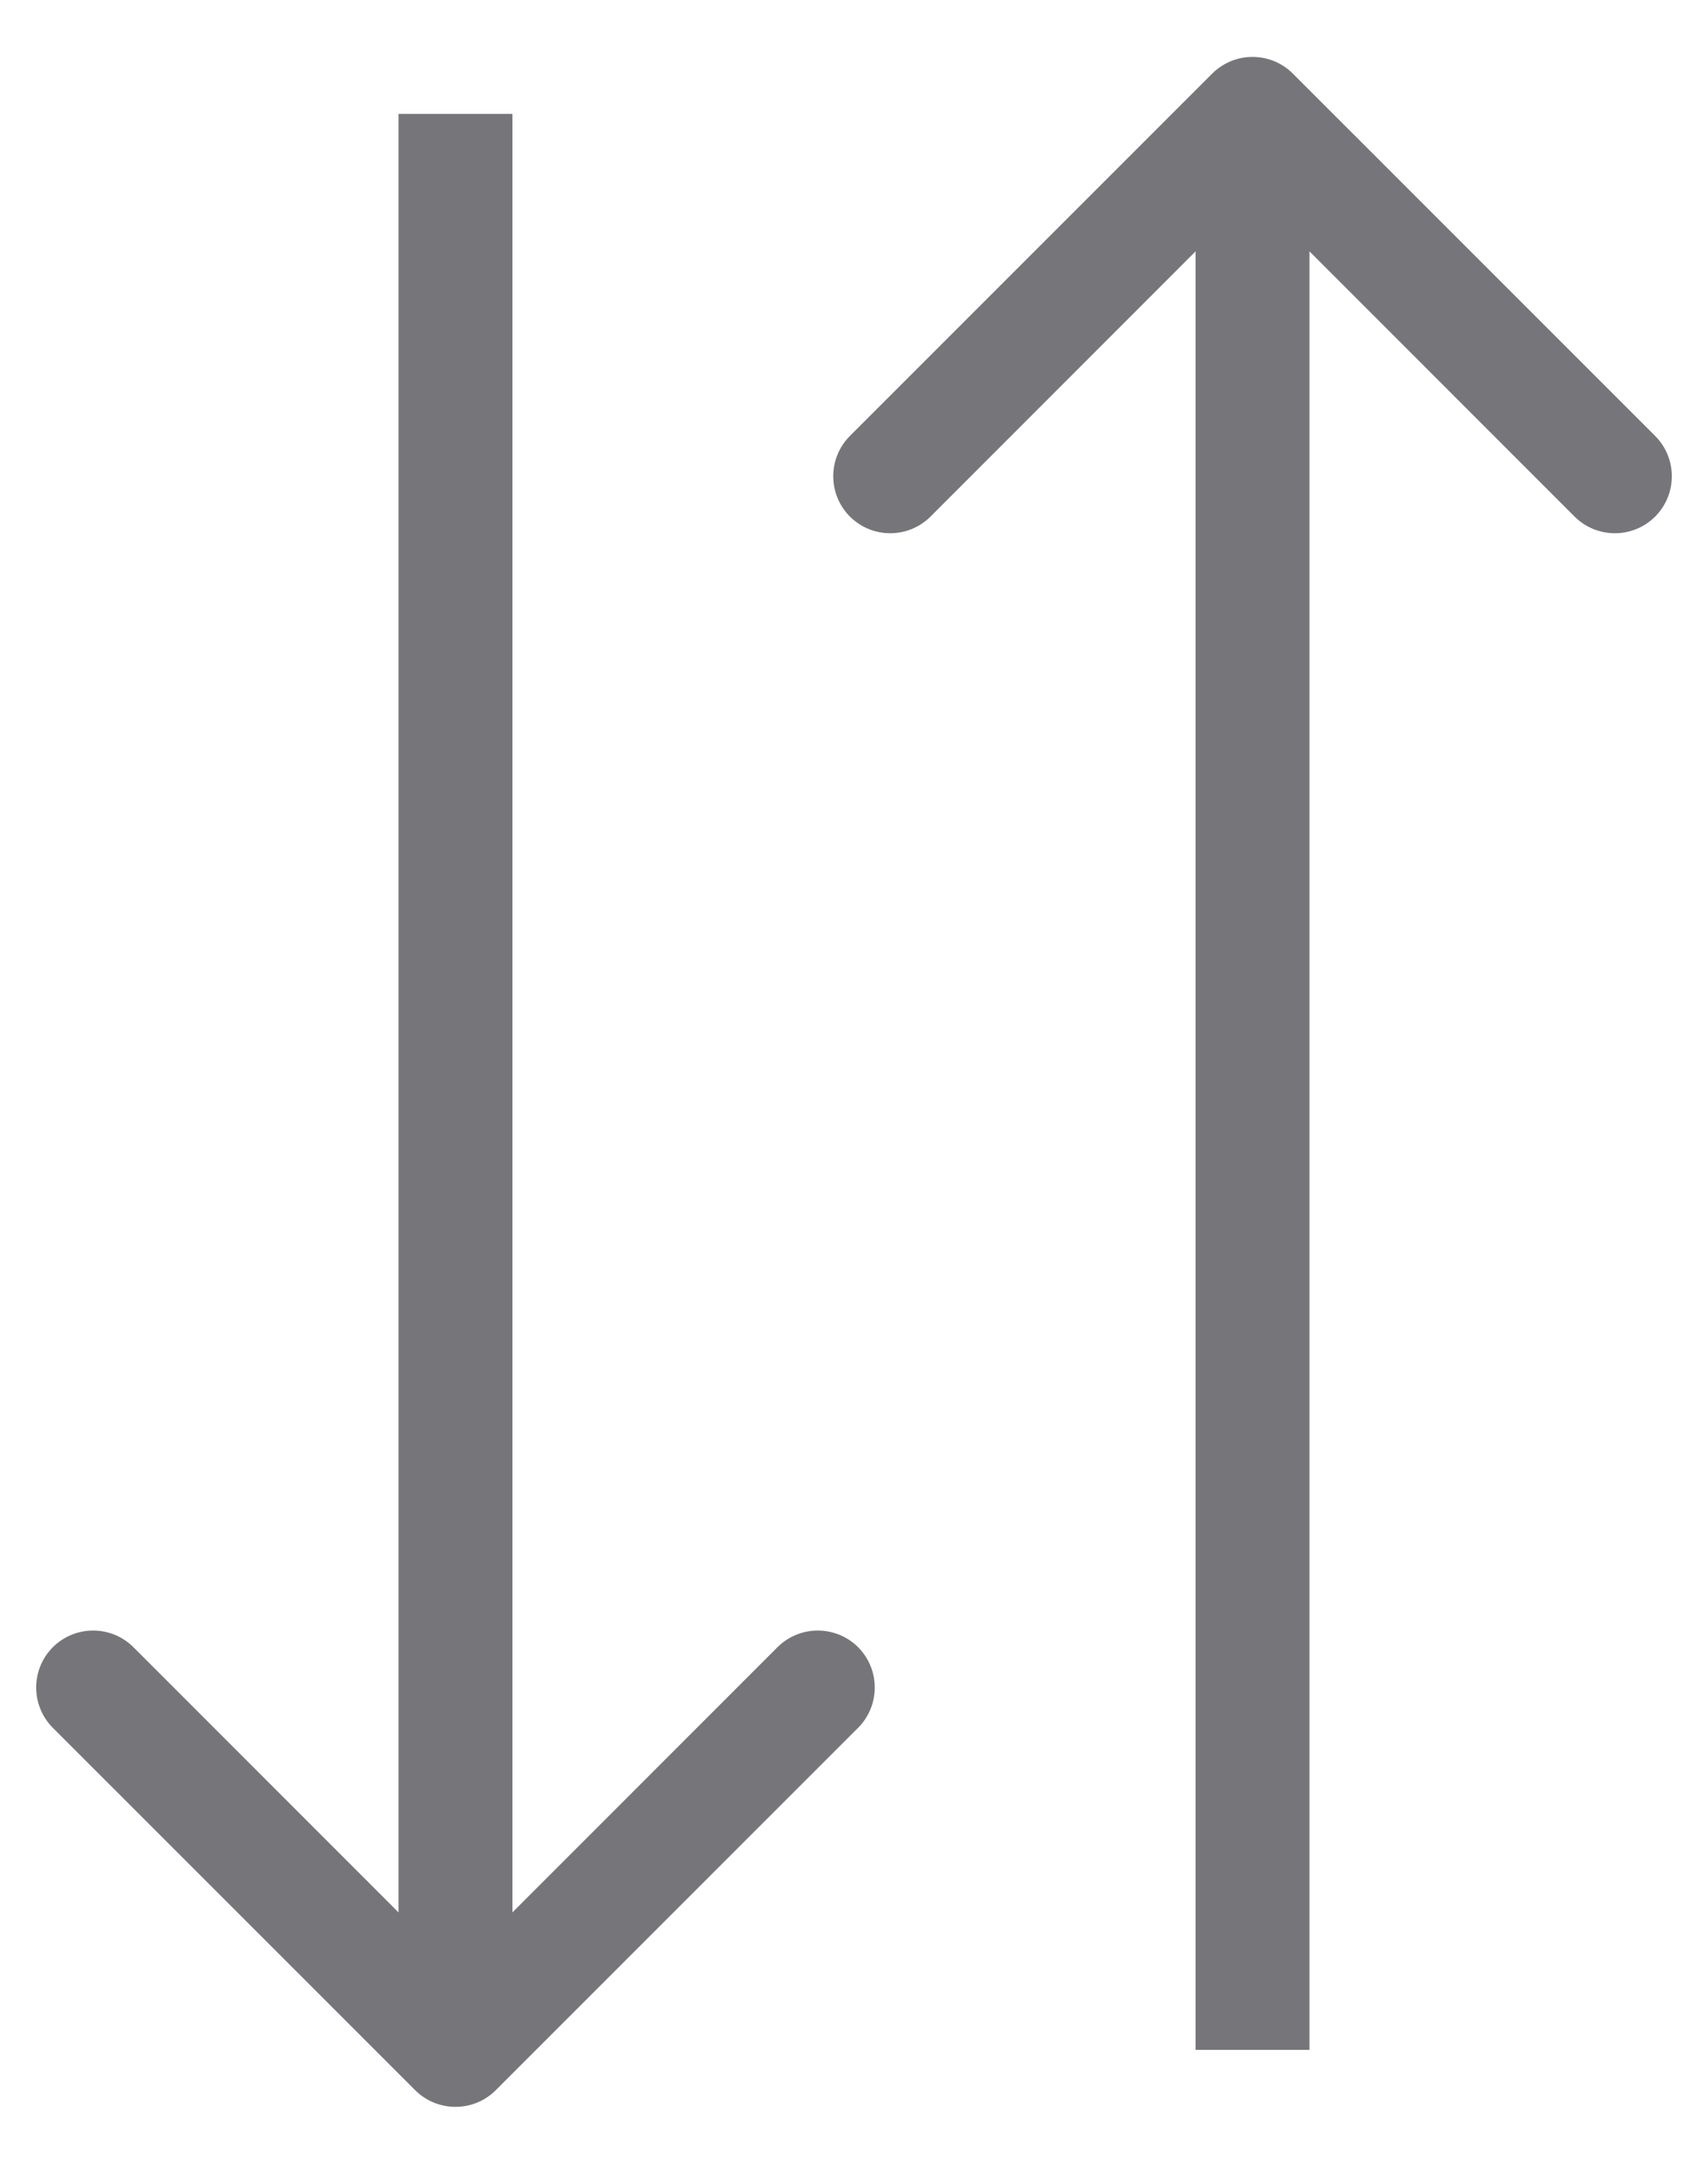 <svg width="15" height="19" viewBox="0 0 15 19" fill="none" xmlns="http://www.w3.org/2000/svg">
<path d="M3.646 18.354C3.842 18.549 4.158 18.549 4.354 18.354L7.536 15.172C7.731 14.976 7.731 14.66 7.536 14.464C7.34 14.269 7.024 14.269 6.828 14.464L4 17.293L1.172 14.464C0.976 14.269 0.66 14.269 0.464 14.464C0.269 14.66 0.269 14.976 0.464 15.172L3.646 18.354ZM3.5 1L3.5 18L4.5 18L4.5 1L3.5 1Z" fill="#76767A"/>
<path d="M10.646 0.646C10.842 0.451 11.158 0.451 11.354 0.646L14.536 3.828C14.731 4.024 14.731 4.34 14.536 4.536C14.34 4.731 14.024 4.731 13.828 4.536L11 1.707L8.172 4.536C7.976 4.731 7.66 4.731 7.464 4.536C7.269 4.34 7.269 4.024 7.464 3.828L10.646 0.646ZM10.5 18L10.5 1L11.5 1L11.5 18L10.5 18Z" fill="#76767A"/>
</svg>
